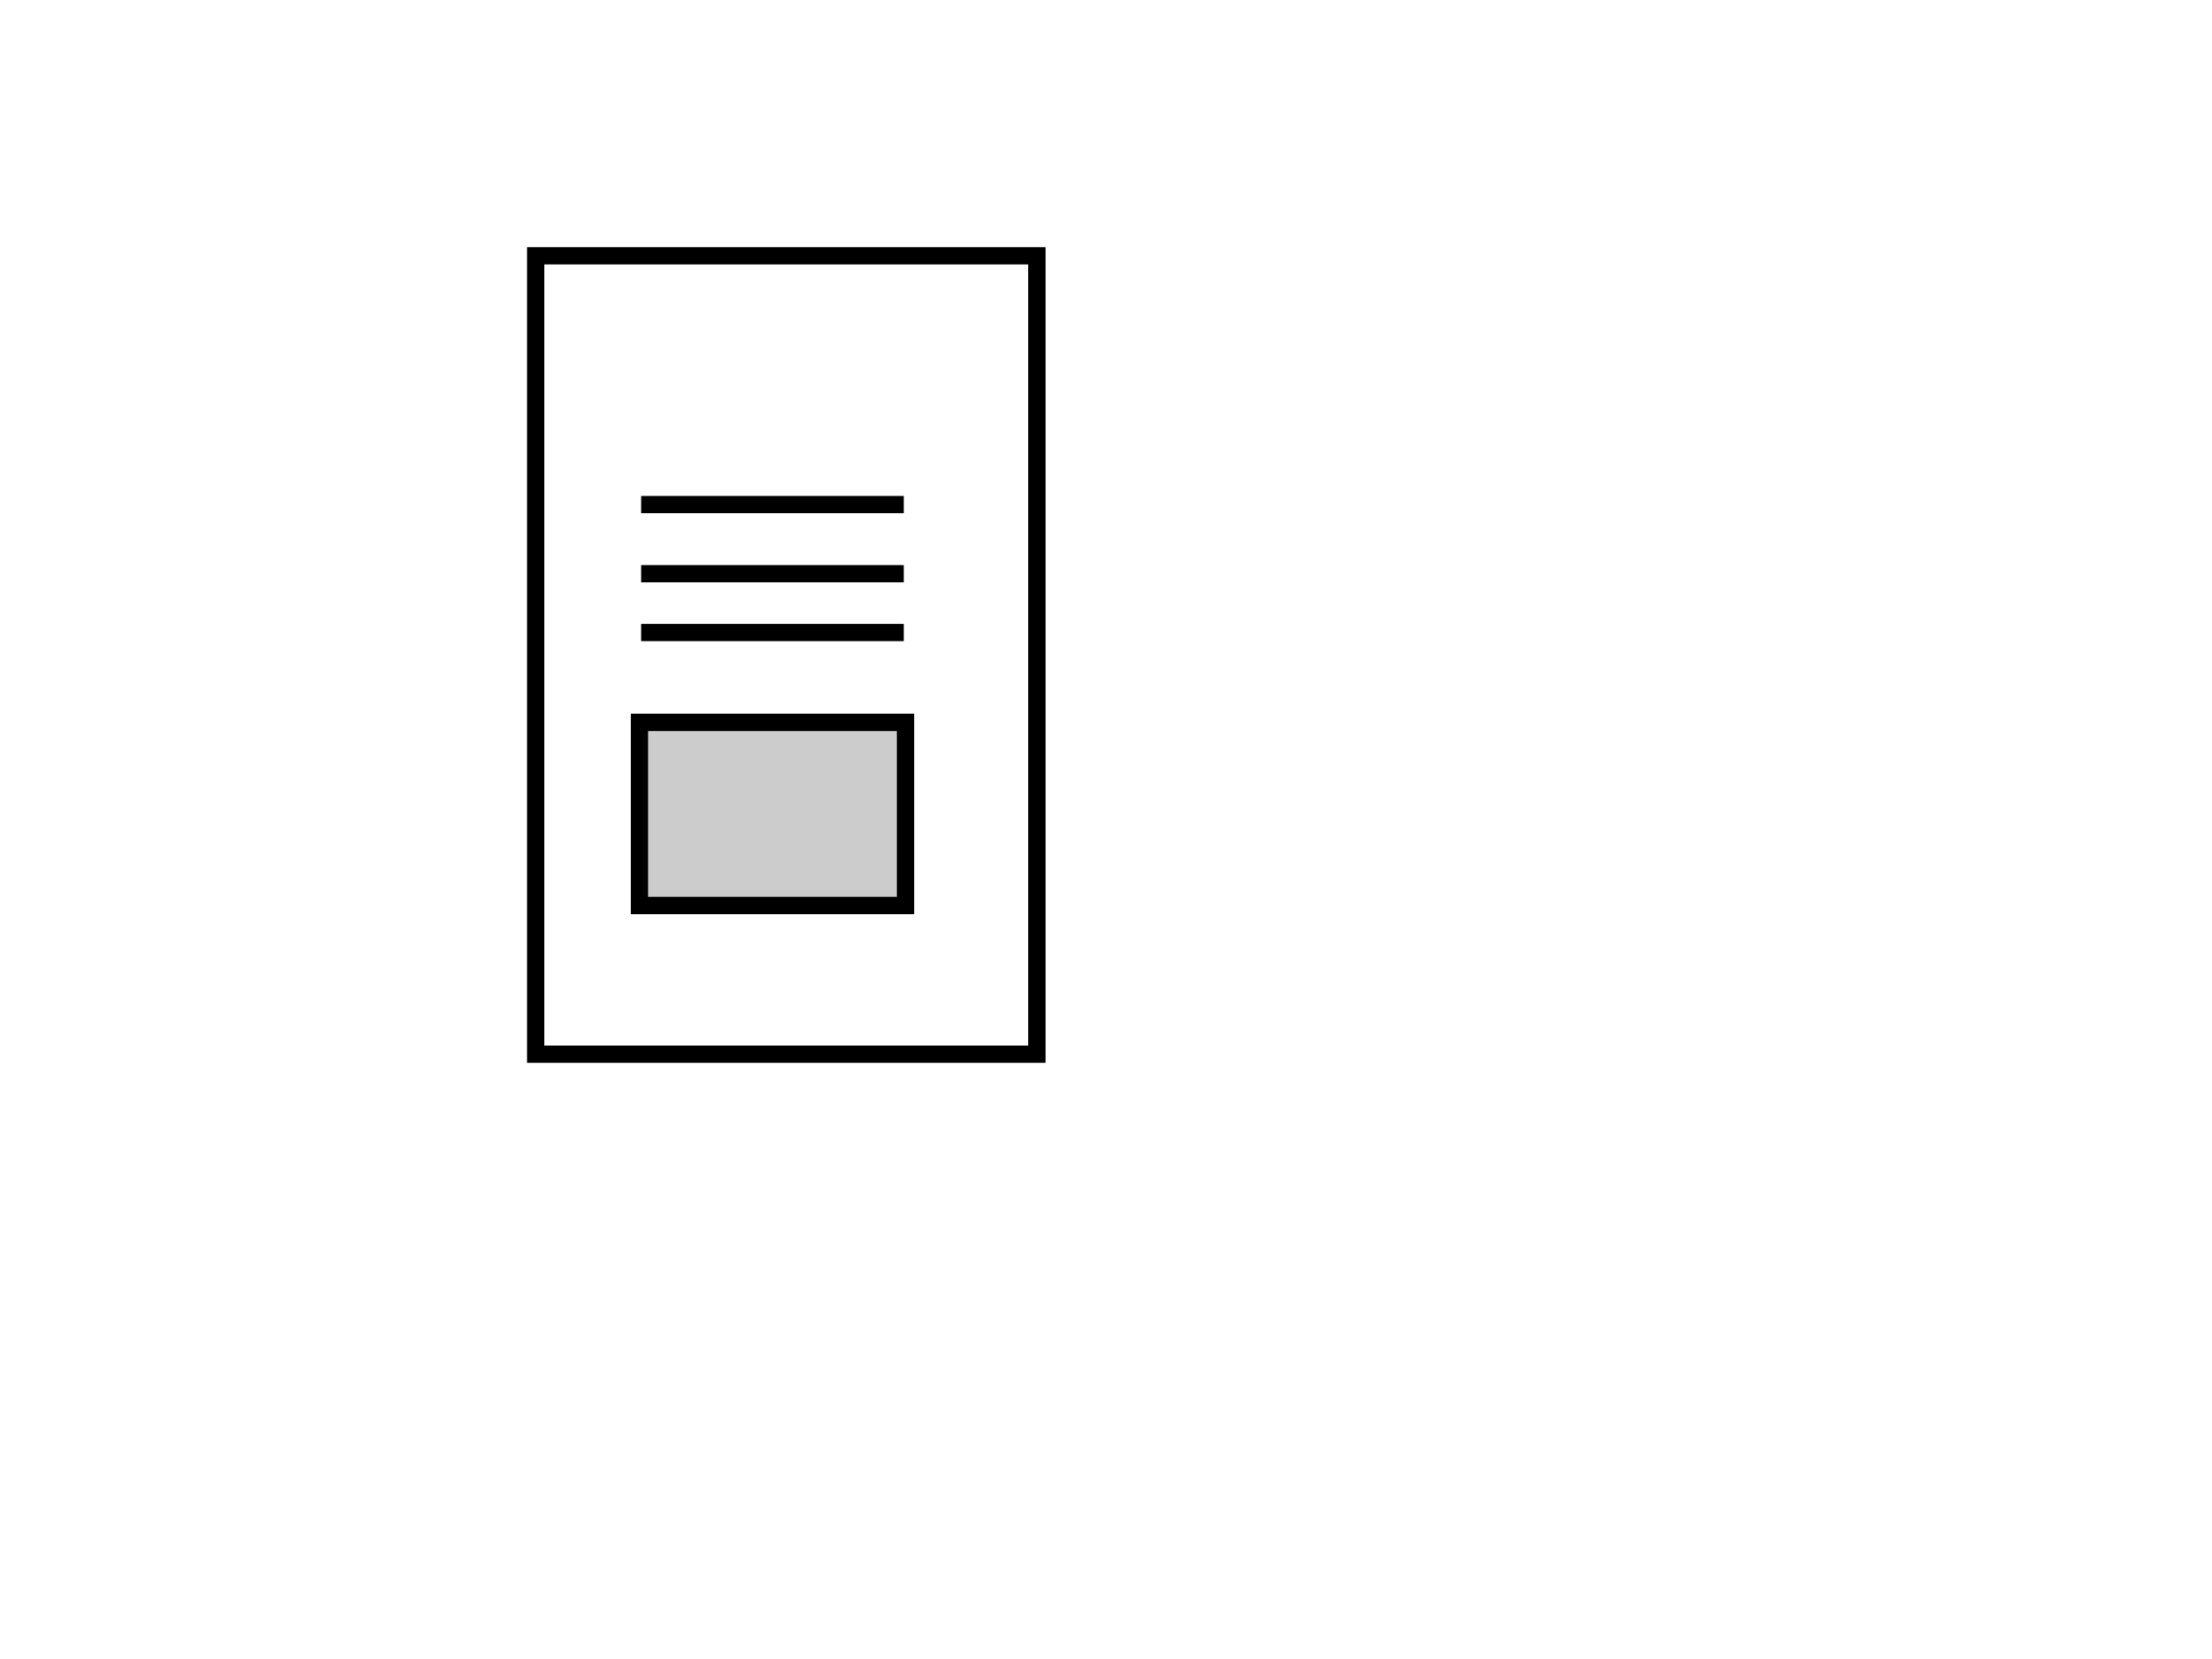 <?xml version="1.0" encoding="UTF-8" standalone="no"?>
<svg
   xmlns:dc="http://purl.org/dc/elements/1.1/"
   xmlns:cc="http://creativecommons.org/ns#"
   xmlns:rdf="http://www.w3.org/1999/02/22-rdf-syntax-ns#"
   xmlns:svg="http://www.w3.org/2000/svg"
   xmlns="http://www.w3.org/2000/svg"
   xmlns:sodipodi="http://sodipodi.sourceforge.net/DTD/sodipodi-0.dtd"
   xmlns:inkscape="http://www.inkscape.org/namespaces/inkscape"
   width="640"
   height="480"
   version="1.1"
   id="svg3773"
   sodipodi:docname="liner_notes_icon.svg"
   inkscape:version="0.92.3 (2405546, 2018-03-11)">
  <defs
     id="defs3777" />
  <sodipodi:namedview
     pagecolor="#ffffff"
     bordercolor="#666666"
     borderopacity="1"
     objecttolerance="10"
     gridtolerance="10"
     guidetolerance="10"
     inkscape:pageopacity="0"
     inkscape:pageshadow="2"
     inkscape:window-width="690"
     inkscape:window-height="480"
     id="namedview3775"
     showgrid="false"
     inkscape:zoom="0.4484375"
     inkscape:cx="653.37979"
     inkscape:cy="240"
     inkscape:window-x="2264"
     inkscape:window-y="257"
     inkscape:window-maximized="0"
     inkscape:current-layer="svg3773" />
  <!-- Created with SVG-edit - http://svg-edit.googlecode.com/ -->
  <g
     id="g3771"
     inkscape:export-filename="D:\Music\server_data\liner_notes_icon.png"
     inkscape:export-xdpi="96"
     inkscape:export-ydpi="96">
    <title
       id="title3764">Layer 1</title>
    <rect
       fill="#000000"
       stroke="#000000"
       stroke-width="5"
       x="155"
       y="74"
       width="145"
       height="231"
       id="svg_1"
       fill-opacity="0" />
    <line
       fill="none"
       stroke="#000000"
       stroke-width="5"
       fill-opacity="0"
       x1="185.5"
       y1="146"
       x2="261.5"
       y2="146"
       id="svg_3" />
    <line
       fill="none"
       stroke="#000000"
       stroke-width="5"
       fill-opacity="0"
       x1="185.5"
       y1="166"
       x2="261.5"
       y2="166"
       id="svg_6" />
    <line
       fill="none"
       stroke="#000000"
       stroke-width="5"
       fill-opacity="0"
       x1="185.5"
       y1="183"
       x2="261.5"
       y2="183"
       id="svg_7" />
    <rect
       fill="#cccccc"
       stroke="#000000"
       stroke-width="5"
       stroke-dasharray="null"
       stroke-linejoin="null"
       stroke-linecap="null"
       x="185"
       y="209"
       width="77"
       height="53"
       id="svg_8" />
  </g>
</svg>

